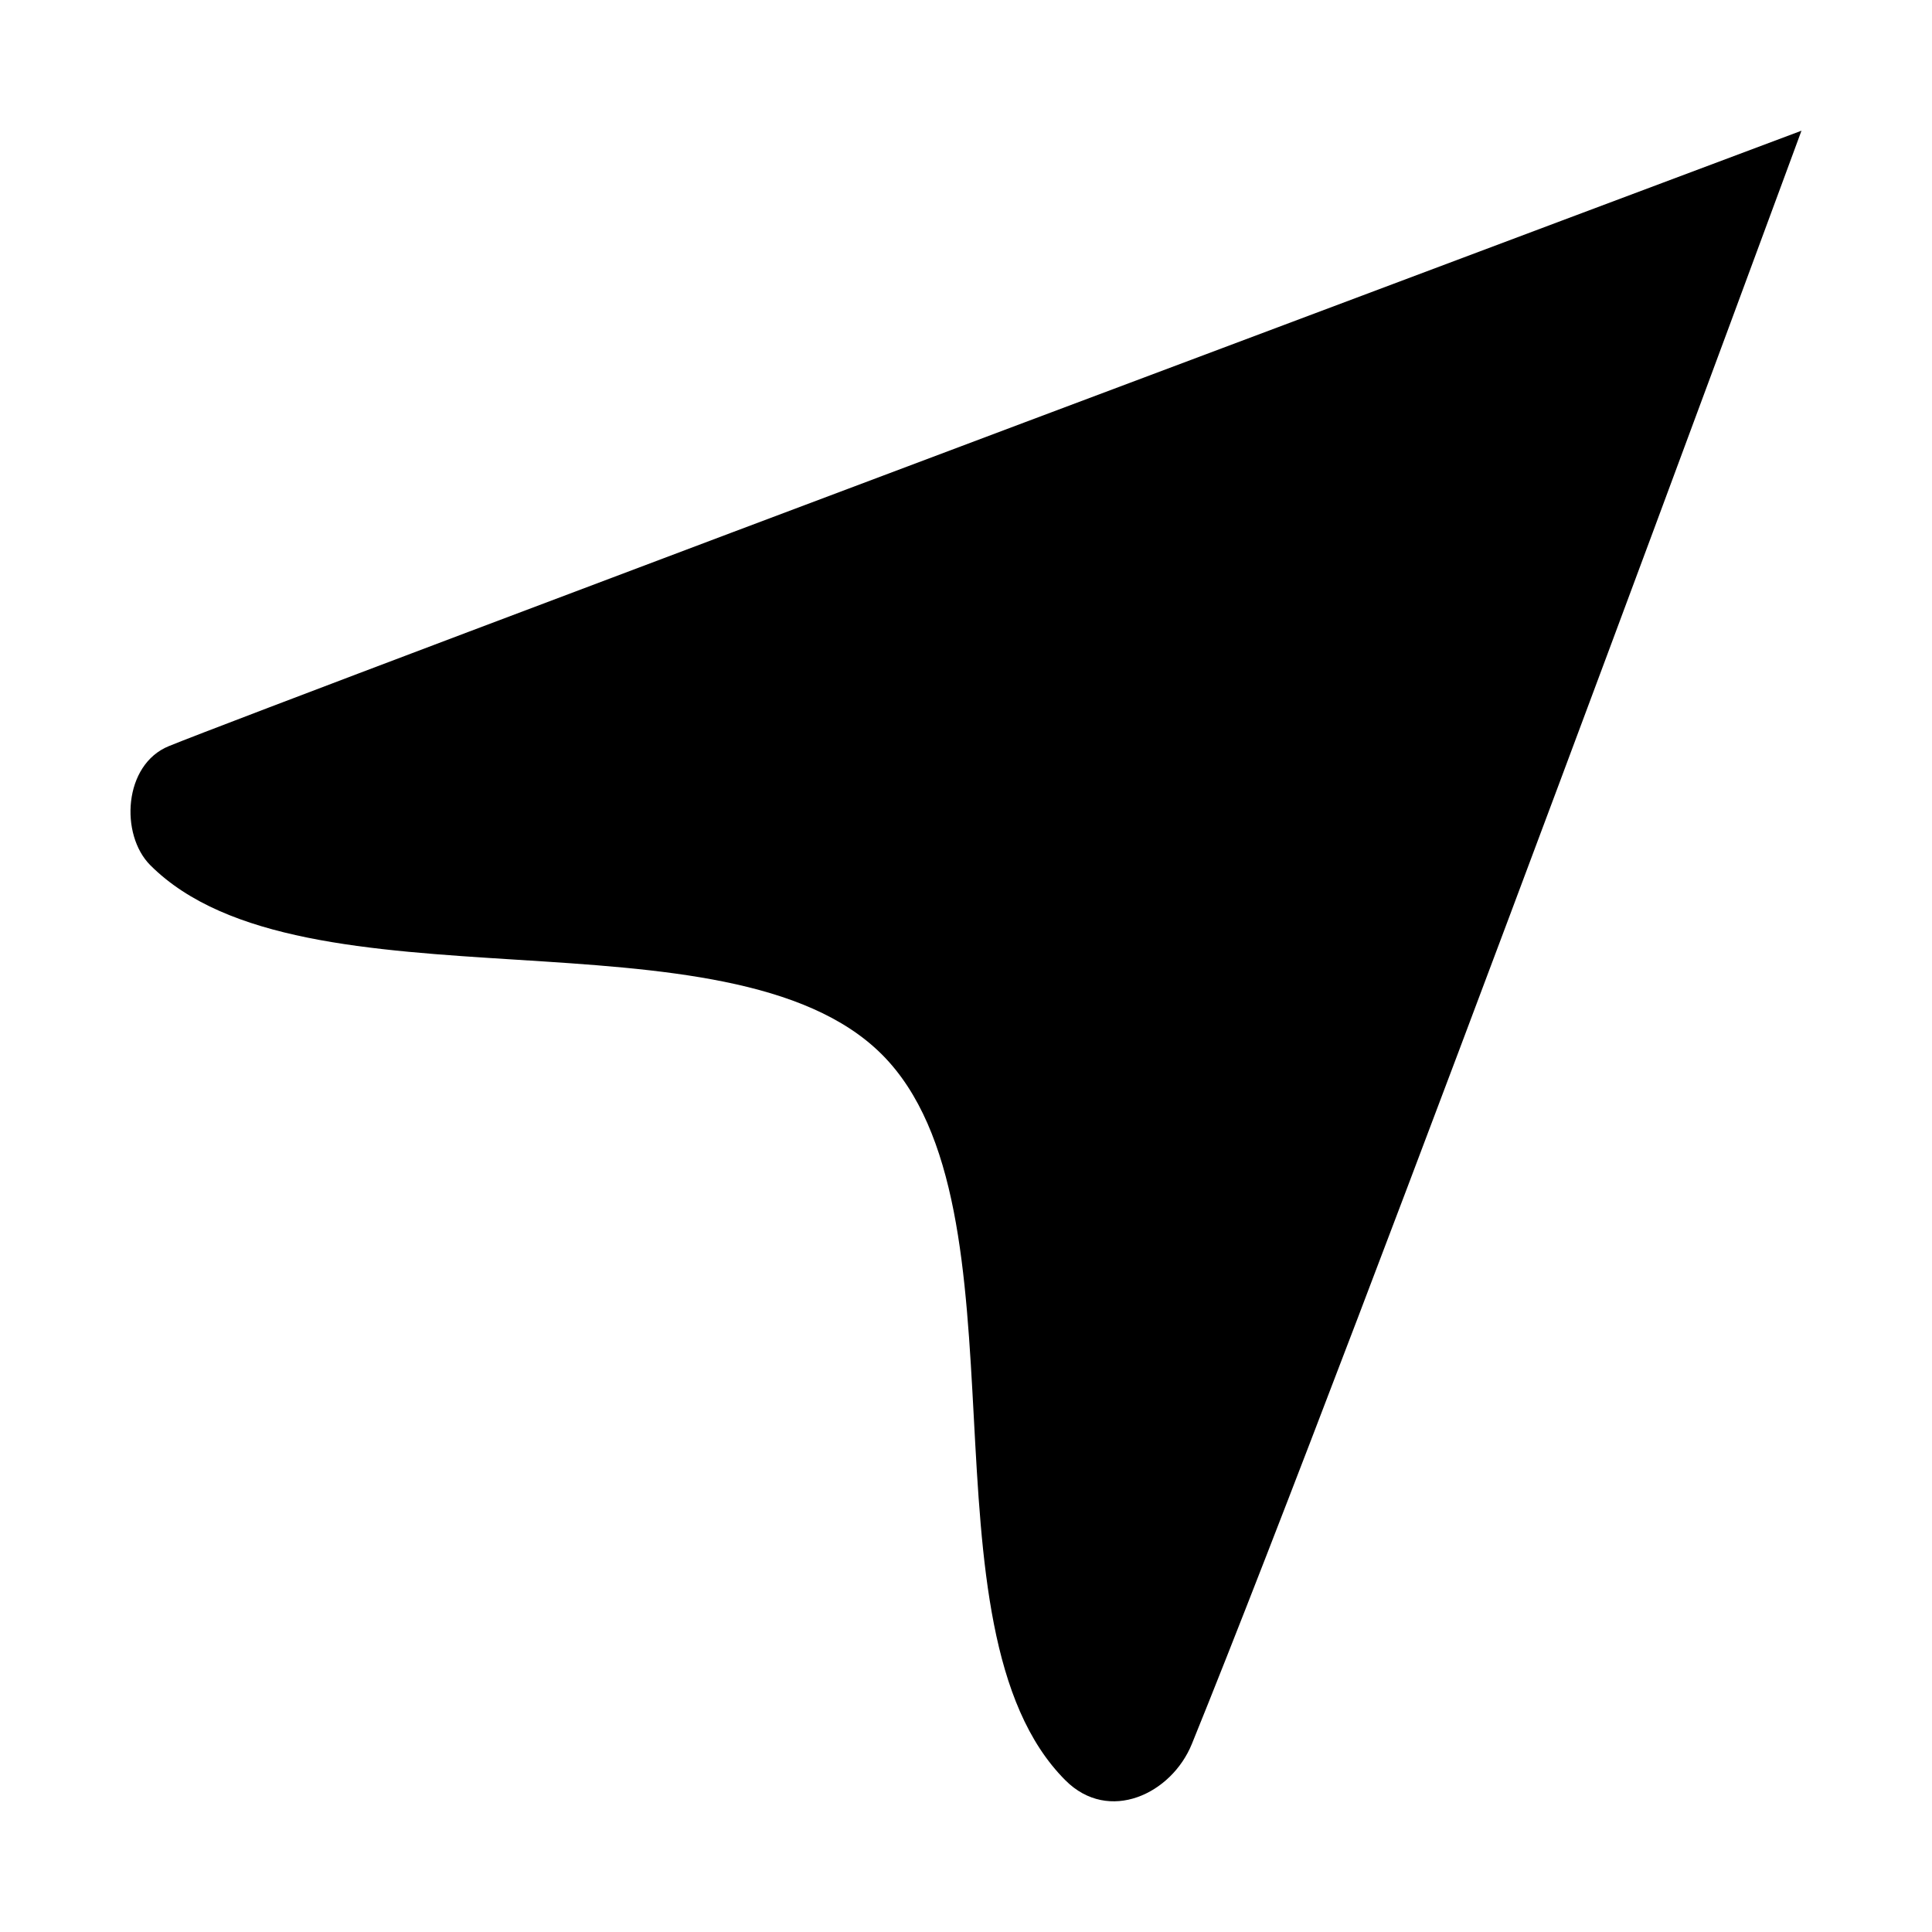 <?xml version="1.0" ?><!DOCTYPE svg  PUBLIC '-//W3C//DTD SVG 1.1//EN'  'http://www.w3.org/Graphics/SVG/1.1/DTD/svg11.dtd'><svg height="32px" id="Layer_1" style="enable-background:new 0 0 32 32;" version="1.1" viewBox="0 0 32 32" width="32px" xml:space="preserve" xmlns="http://www.w3.org/2000/svg" xmlns:xlink="http://www.w3.org/1999/xlink"><g transform="translate(96 336)"><path d="M-76.259-307.115c2.784-6.854,10.097-26.72,10.097-26.72s-25.309,9.488-27.041,10.193   c-0.753,0.306-0.813,1.467-0.307,1.973c2.526,2.526,9.583,0.601,12.117,3.134c2.533,2.534,0.514,9.498,3.04,12.023   C-77.634-305.793-76.595-306.287-76.259-307.115L-76.259-307.115L-76.259-307.115z"/></g></svg>